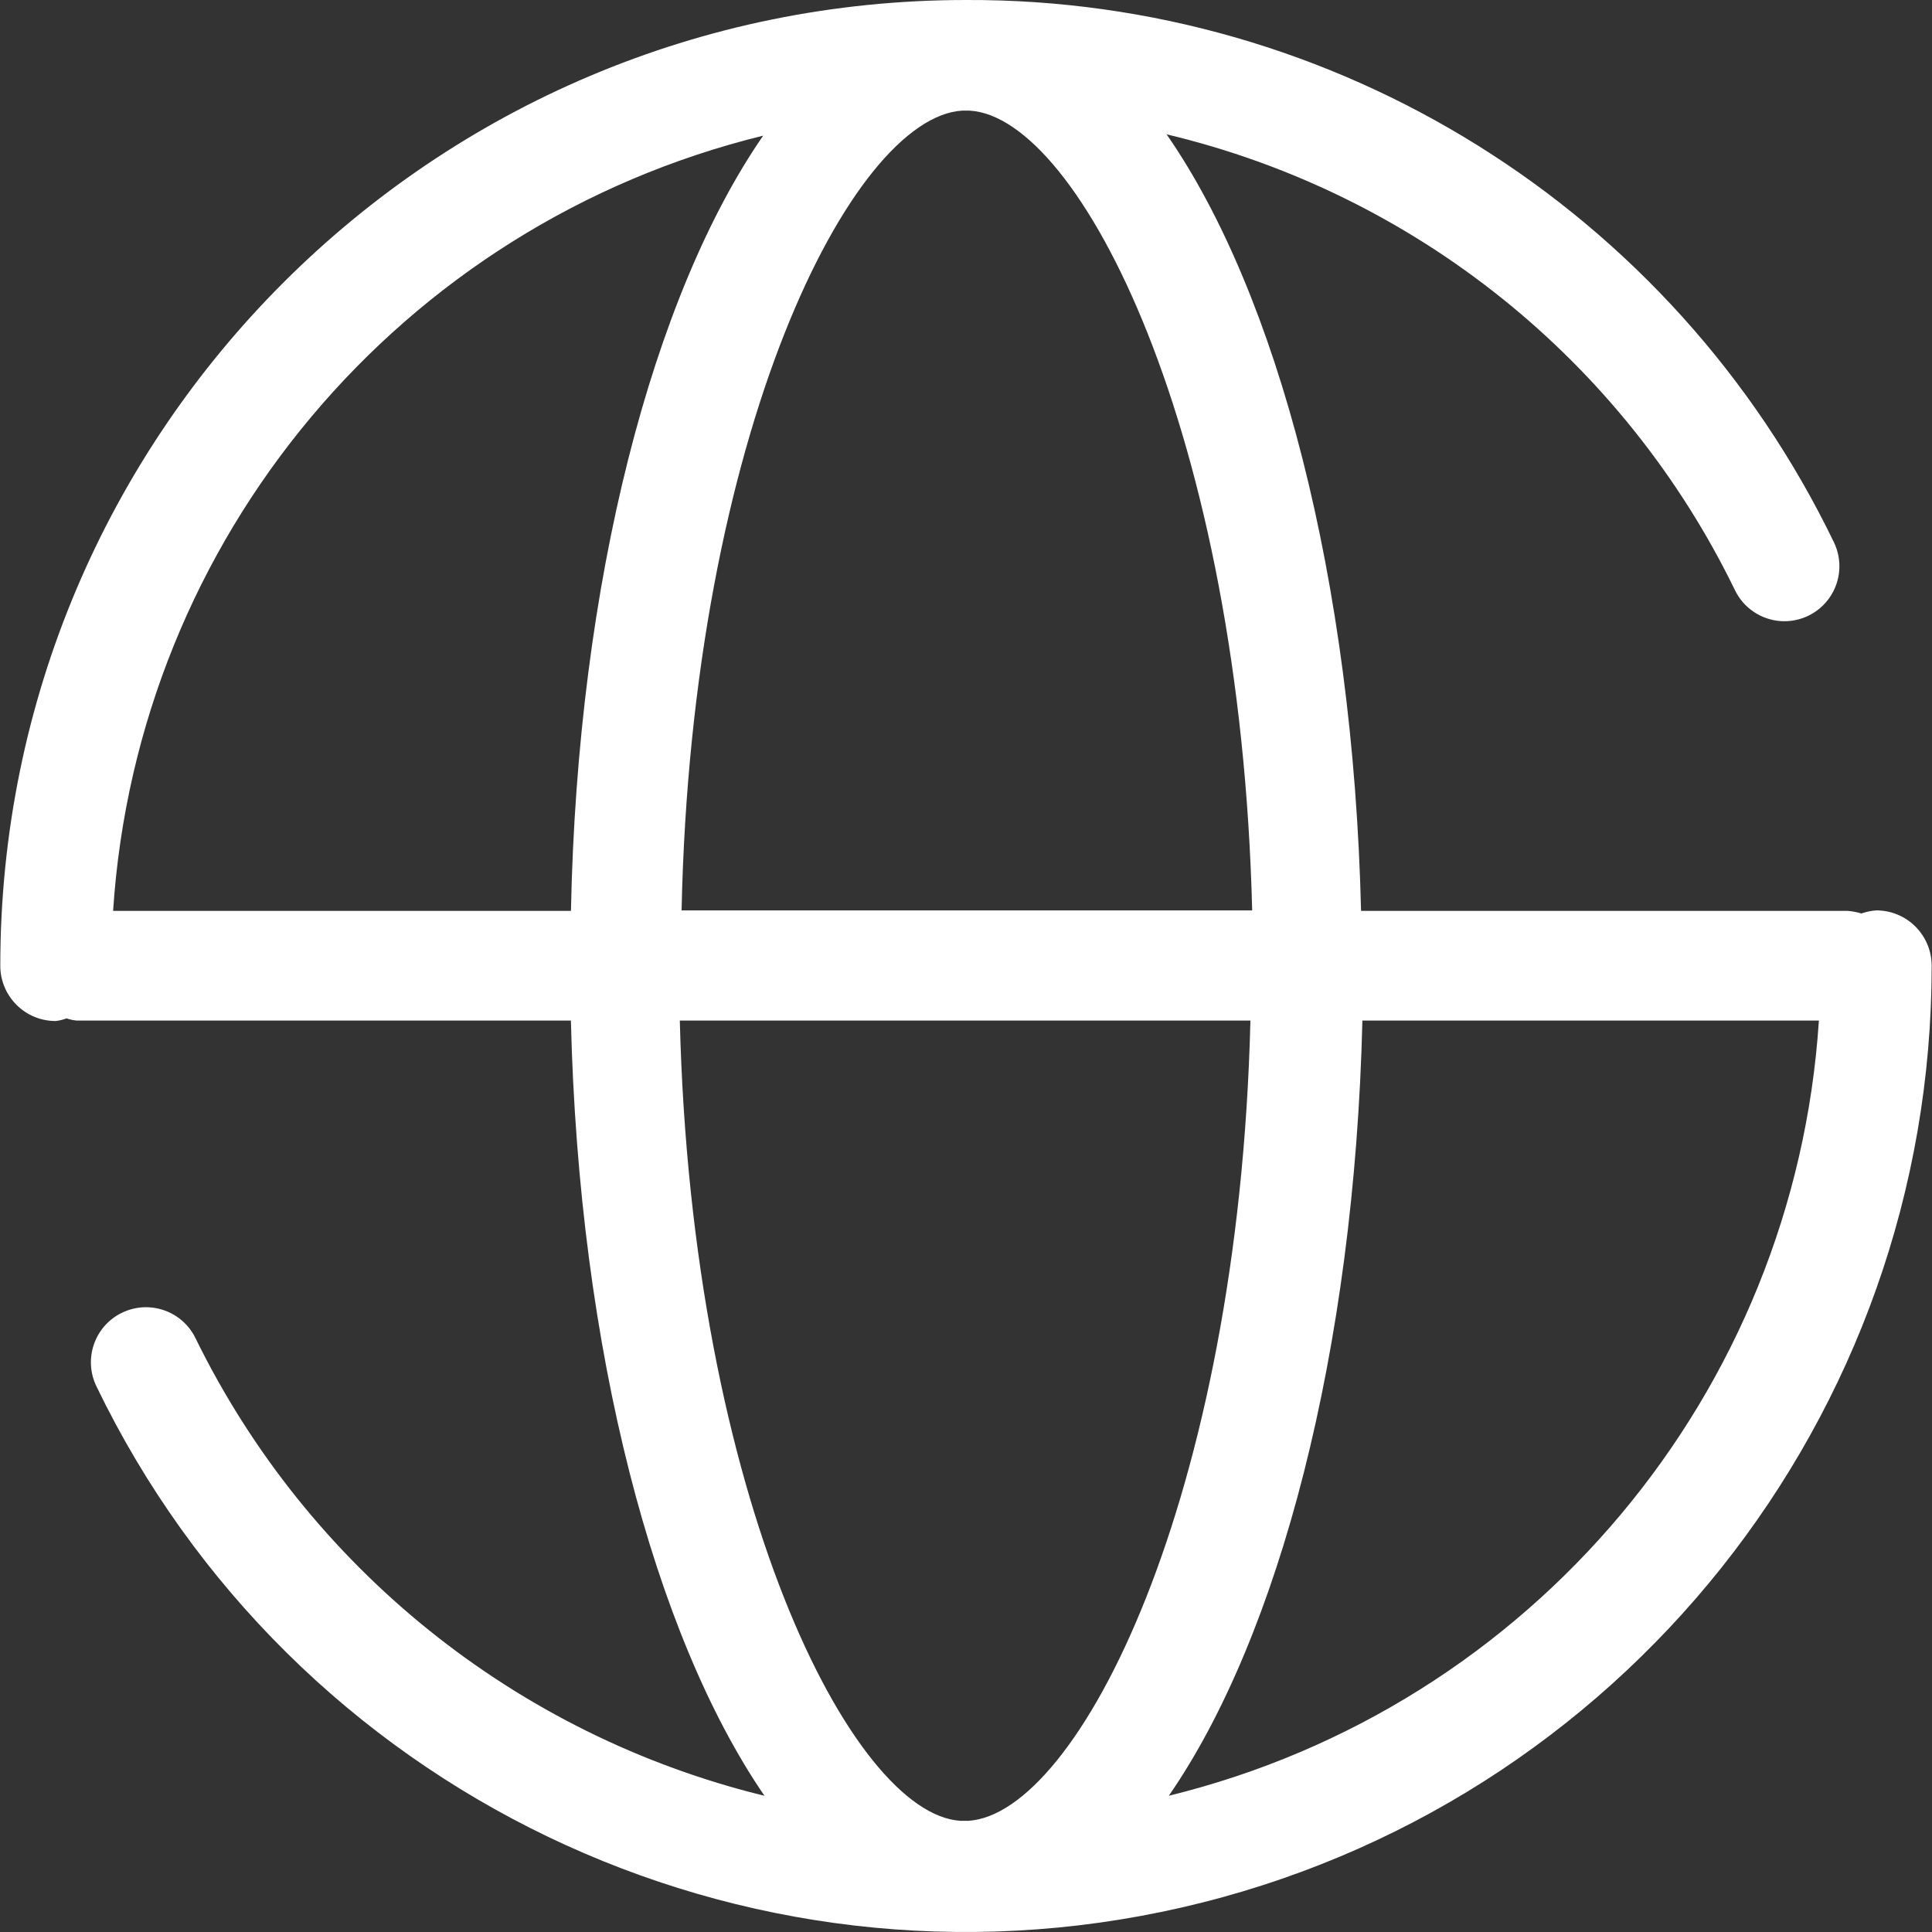 <svg width="46" height="46" viewBox="0 0 46 46" fill="none" xmlns="http://www.w3.org/2000/svg">
<rect x="0" y="0" width="46" height="46" fill="#333333" stroke="none"/>
<g clip-path="url(#clip0_6339_2892)">
<path d="M44.676 21.676C44.554 21.684 44.435 21.709 44.32 21.749C44.212 21.717 44.099 21.696 43.986 21.687H32.406C32.218 13.806 30.41 6.992 27.776 3.198C33.688 4.606 38.656 8.592 41.311 14.057C41.412 14.264 41.565 14.44 41.756 14.568C41.946 14.696 42.167 14.772 42.396 14.788C42.863 14.82 43.311 14.601 43.572 14.213C43.833 13.825 43.868 13.328 43.663 12.908C39.835 4.985 31.798 -0.035 23 0C10.301 0 0.007 10.294 0.007 22.993C0.007 23.721 0.596 24.31 1.324 24.31C1.413 24.3 1.501 24.279 1.585 24.247C1.662 24.274 1.743 24.291 1.825 24.299H13.593C13.781 32.159 15.579 38.931 18.202 42.757C12.295 41.315 7.334 37.326 4.657 31.866C4.343 31.214 3.559 30.94 2.906 31.255C2.254 31.569 1.98 32.353 2.295 33.006C6.959 42.663 17.681 47.812 28.134 45.417C38.588 43.021 45.997 33.718 45.992 22.993C45.992 22.644 45.853 22.309 45.606 22.062C45.361 21.815 45.025 21.676 44.676 21.676ZM29.814 21.676H16.228C16.468 10.305 20.283 2.801 22.906 2.634H23.084C25.707 2.78 29.533 10.295 29.814 21.687V21.676ZM18.171 3.23C15.548 7.024 13.751 13.828 13.594 21.687H2.693C3.272 12.816 9.538 5.345 18.171 3.23ZM16.186 24.299H29.772C29.49 35.681 25.675 43.196 23.052 43.353H22.875C20.294 43.206 16.468 35.691 16.186 24.299ZM27.829 42.756C30.452 38.962 32.249 32.159 32.438 24.299H43.307C42.728 33.17 36.463 40.641 27.829 42.756Z" fill="white"/>
</g>
<defs>
<clipPath id="clip0_6339_2892">
<rect width="46" height="46" fill="white"/>
</clipPath>
</defs>
</svg>
